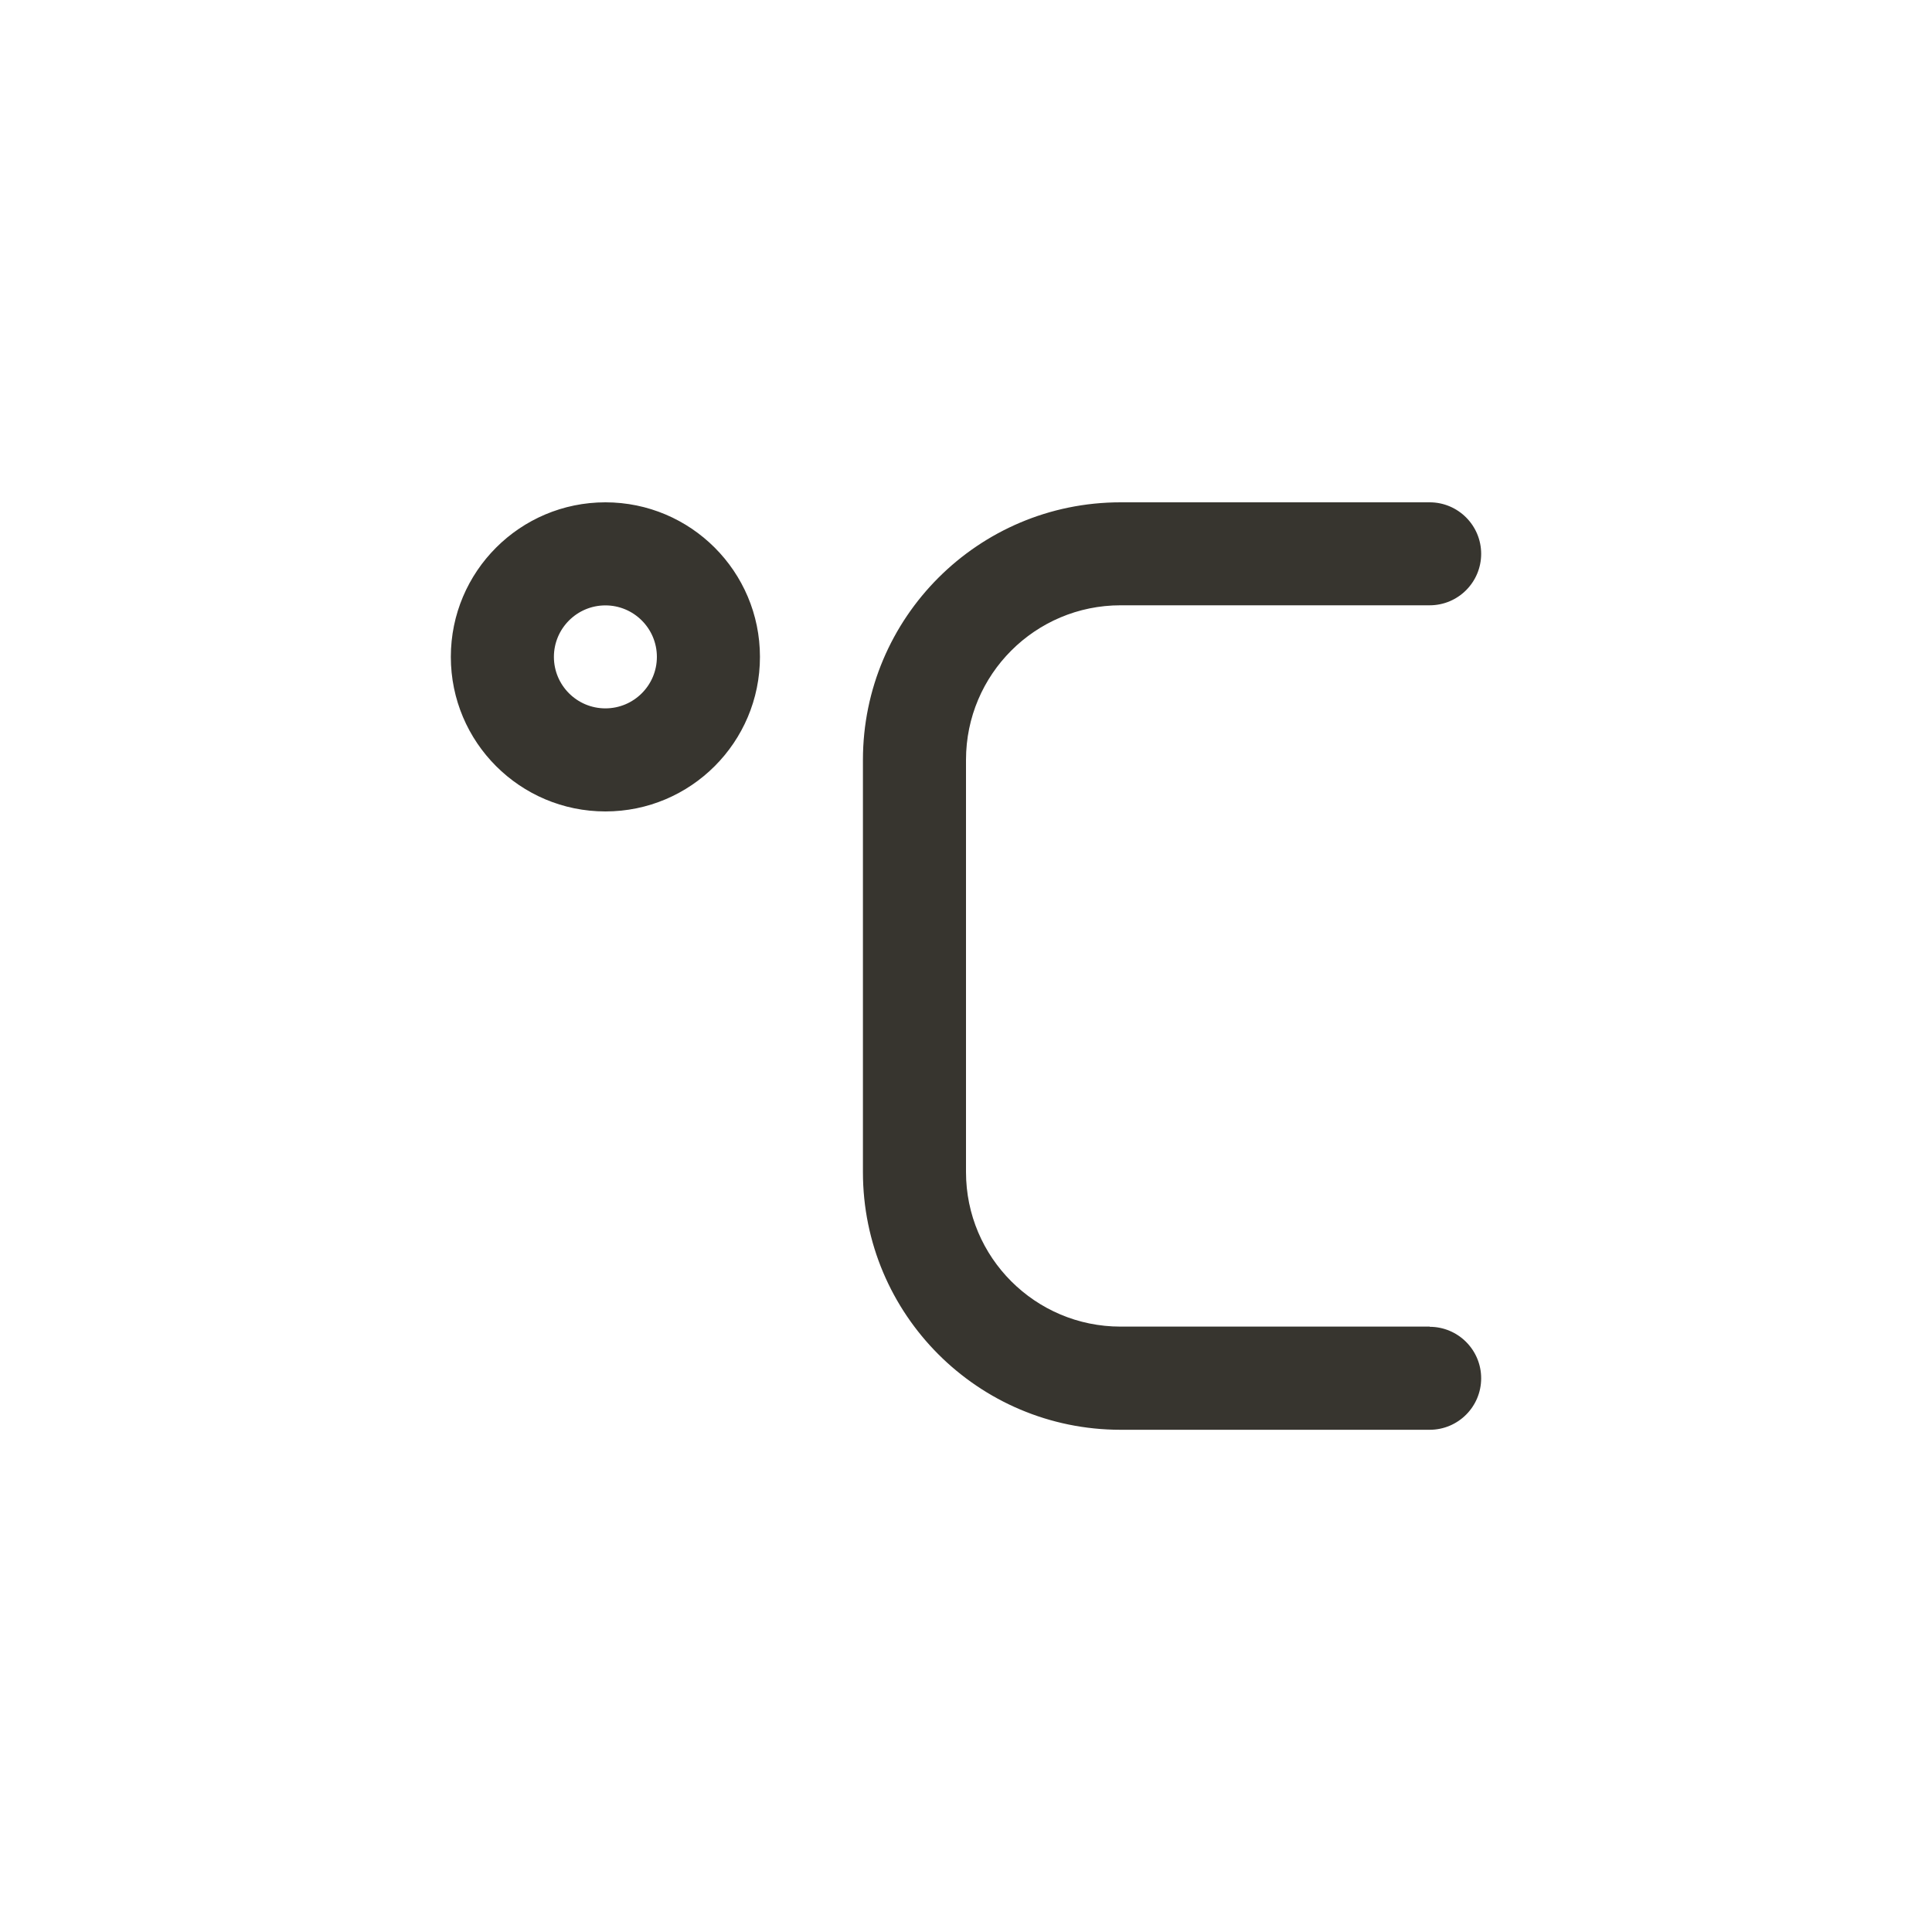<!-- Generated by IcoMoon.io -->
<svg version="1.1" xmlns="http://www.w3.org/2000/svg" width="40" height="40" viewBox="0 0 40 40">
<title>ul-celsius</title>
<path fill="#37352f" d="M29.6 27.466h-6.4c-1.767 0-3.2-1.433-3.2-3.2v0-8.534c0-1.767 1.433-3.2 3.2-3.2v0h6.4c0.589 0 1.066-0.478 1.066-1.066s-0.478-1.066-1.066-1.066v0h-6.4c-2.946 0-5.334 2.388-5.334 5.334v0 8.534c0 2.946 2.388 5.334 5.334 5.334v0h6.4c0.589 0 1.066-0.478 1.066-1.066s-0.478-1.066-1.066-1.066v0zM12.534 10.4c-1.767 0-3.2 1.433-3.2 3.2s1.433 3.2 3.2 3.2c1.767 0 3.2-1.433 3.2-3.2v0c0-1.767-1.433-3.2-3.2-3.2v0zM12.534 14.666c-0.589 0-1.066-0.478-1.066-1.066s0.478-1.066 1.066-1.066c0.589 0 1.066 0.478 1.066 1.066v0c0 0.589-0.478 1.066-1.066 1.066v0z"></path>
</svg>
